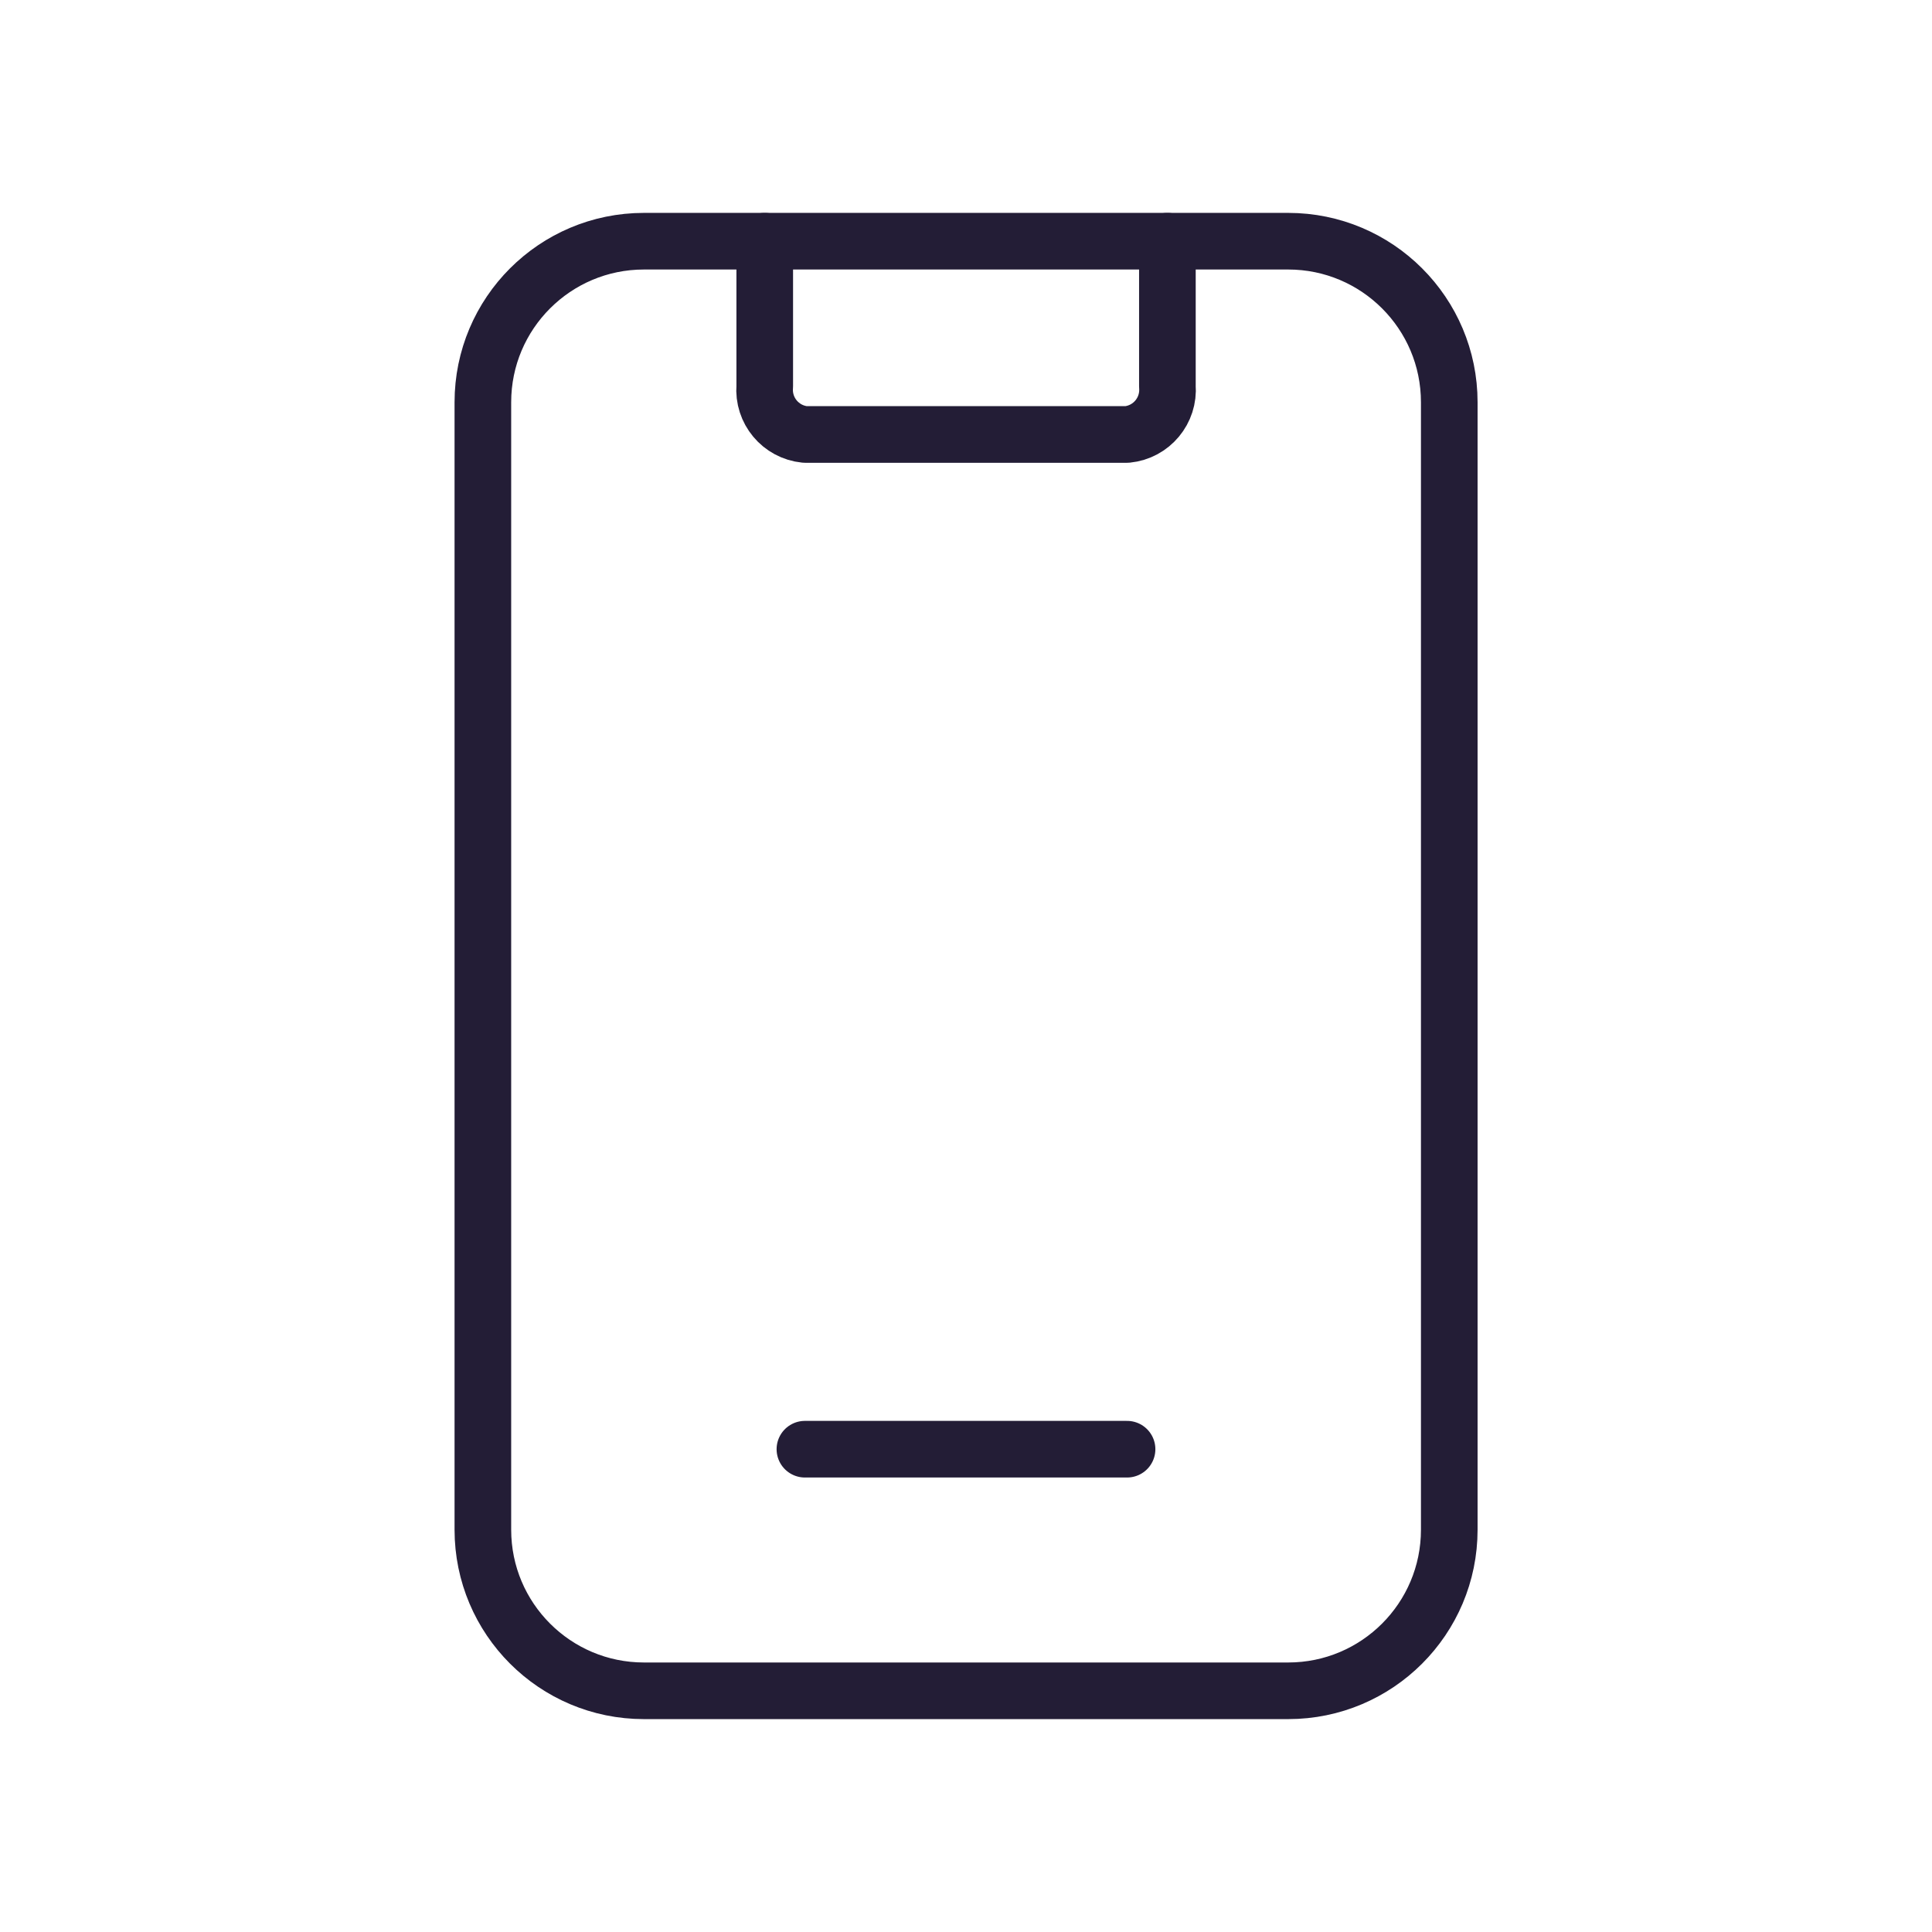 <?xml version="1.0" encoding="UTF-8"?>
<svg xmlns="http://www.w3.org/2000/svg" width="58" height="58" viewBox="0 0 58 58" fill="none">
  <path d="M22.958 7.241V11.592C22.897 12.325 23.435 12.97 24.167 13.043H33.837C34.569 12.97 35.106 12.325 35.046 11.592V7.241" stroke="#231D36" stroke-width="1.7" stroke-linecap="round" stroke-linejoin="round"></path>
  <path d="M24.164 43.506H33.835" stroke="#231D36" stroke-width="1.7" stroke-linecap="round" stroke-linejoin="round"></path>
  <path fill-rule="evenodd" clip-rule="evenodd" d="M38.673 50.759H19.331C16.661 50.759 14.496 48.594 14.496 45.923V12.076C14.496 9.406 16.661 7.241 19.331 7.241H38.673C41.343 7.241 43.508 9.406 43.508 12.076V45.923C43.508 48.594 41.343 50.759 38.673 50.759Z" stroke="#231D36" stroke-width="1.7" stroke-linecap="round" stroke-linejoin="round"></path>
</svg>
